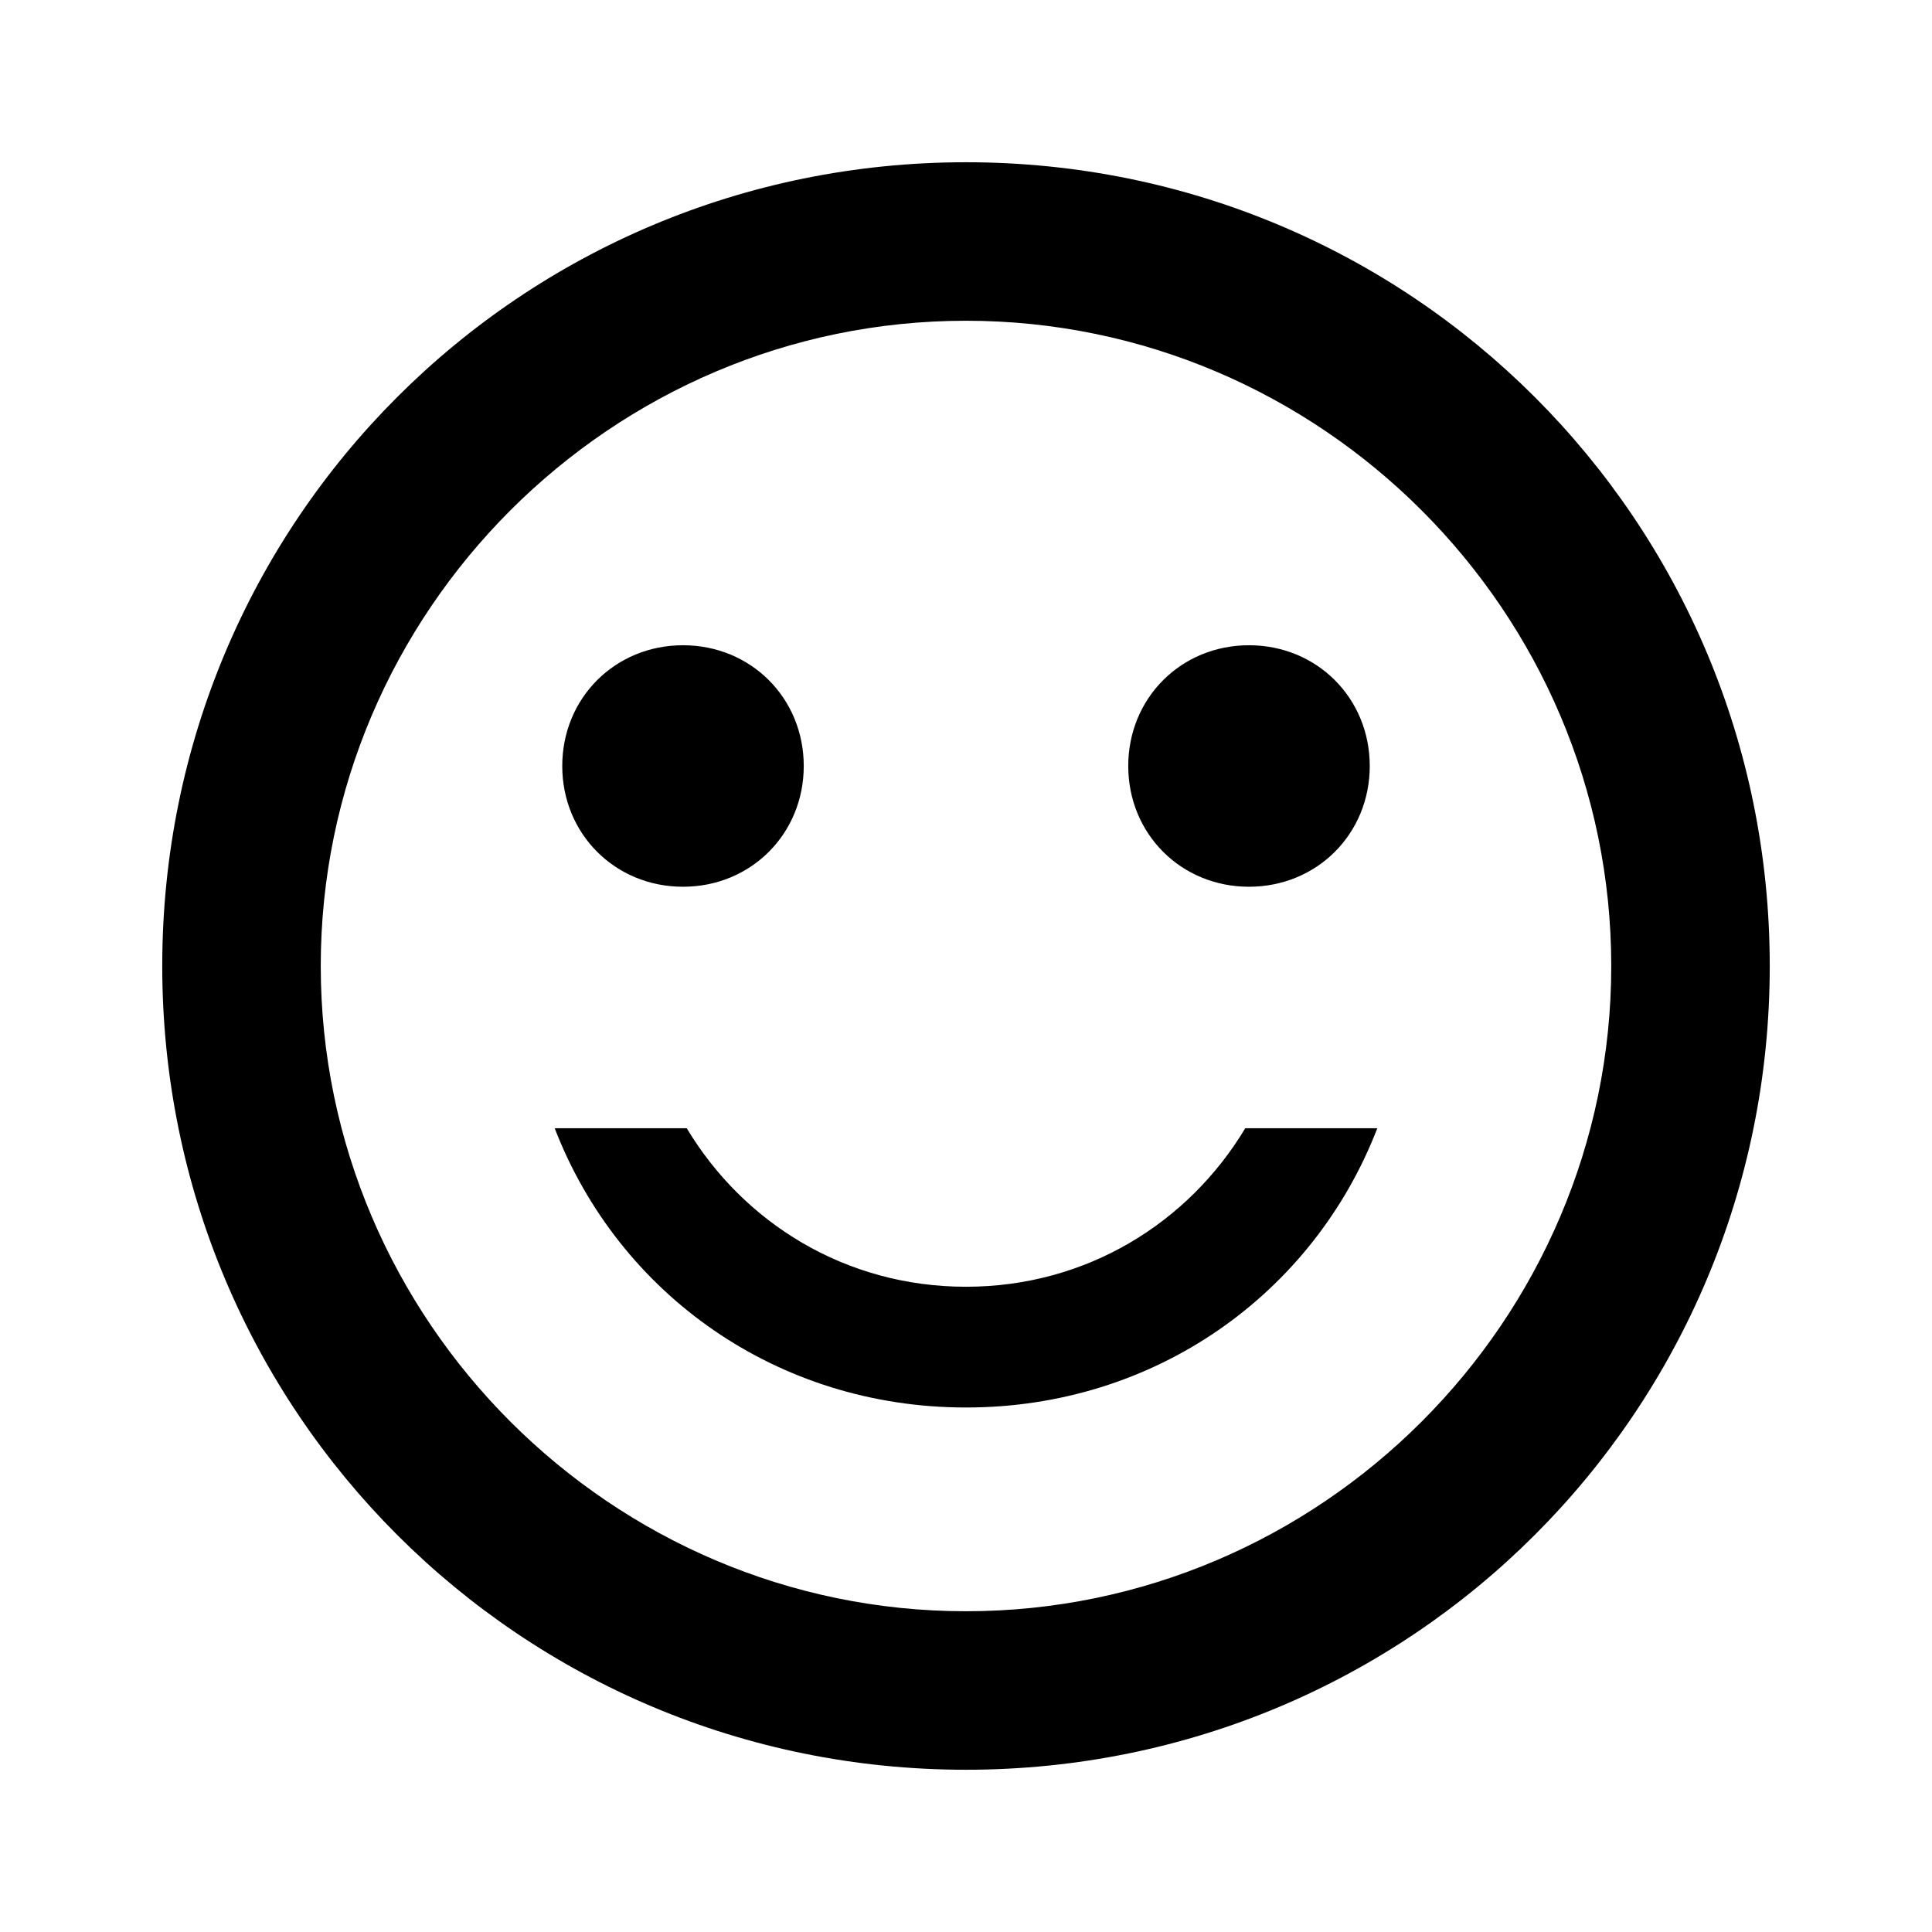 <!-- Generated by IcoMoon.io -->
<svg version="1.1" xmlns="http://www.w3.org/2000/svg" width="48" height="48" viewBox="0 0 48 48">
<title>sentiment_satisfied</title>
<path d="M24 31.969c3 0 5.531-1.594 6.938-3.938h3.281c-1.594 4.125-5.531 6.938-10.219 6.938s-8.625-2.813-10.219-6.938h3.281c1.406 2.344 3.938 3.938 6.938 3.938zM24 40.031c8.813 0 16.031-7.219 16.031-16.031s-7.219-16.031-16.031-16.031-16.031 7.219-16.031 16.031 7.219 16.031 16.031 16.031zM24 4.031c11.063 0 19.969 8.906 19.969 19.969s-8.906 19.969-19.969 19.969-19.969-8.906-19.969-19.969 8.906-19.969 19.969-19.969zM13.969 19.031c0-1.688 1.313-3 3-3s3 1.313 3 3-1.313 3-3 3-3-1.313-3-3zM28.031 19.031c0-1.688 1.313-3 3-3s3 1.313 3 3-1.313 3-3 3-3-1.313-3-3z"></path>
</svg>

